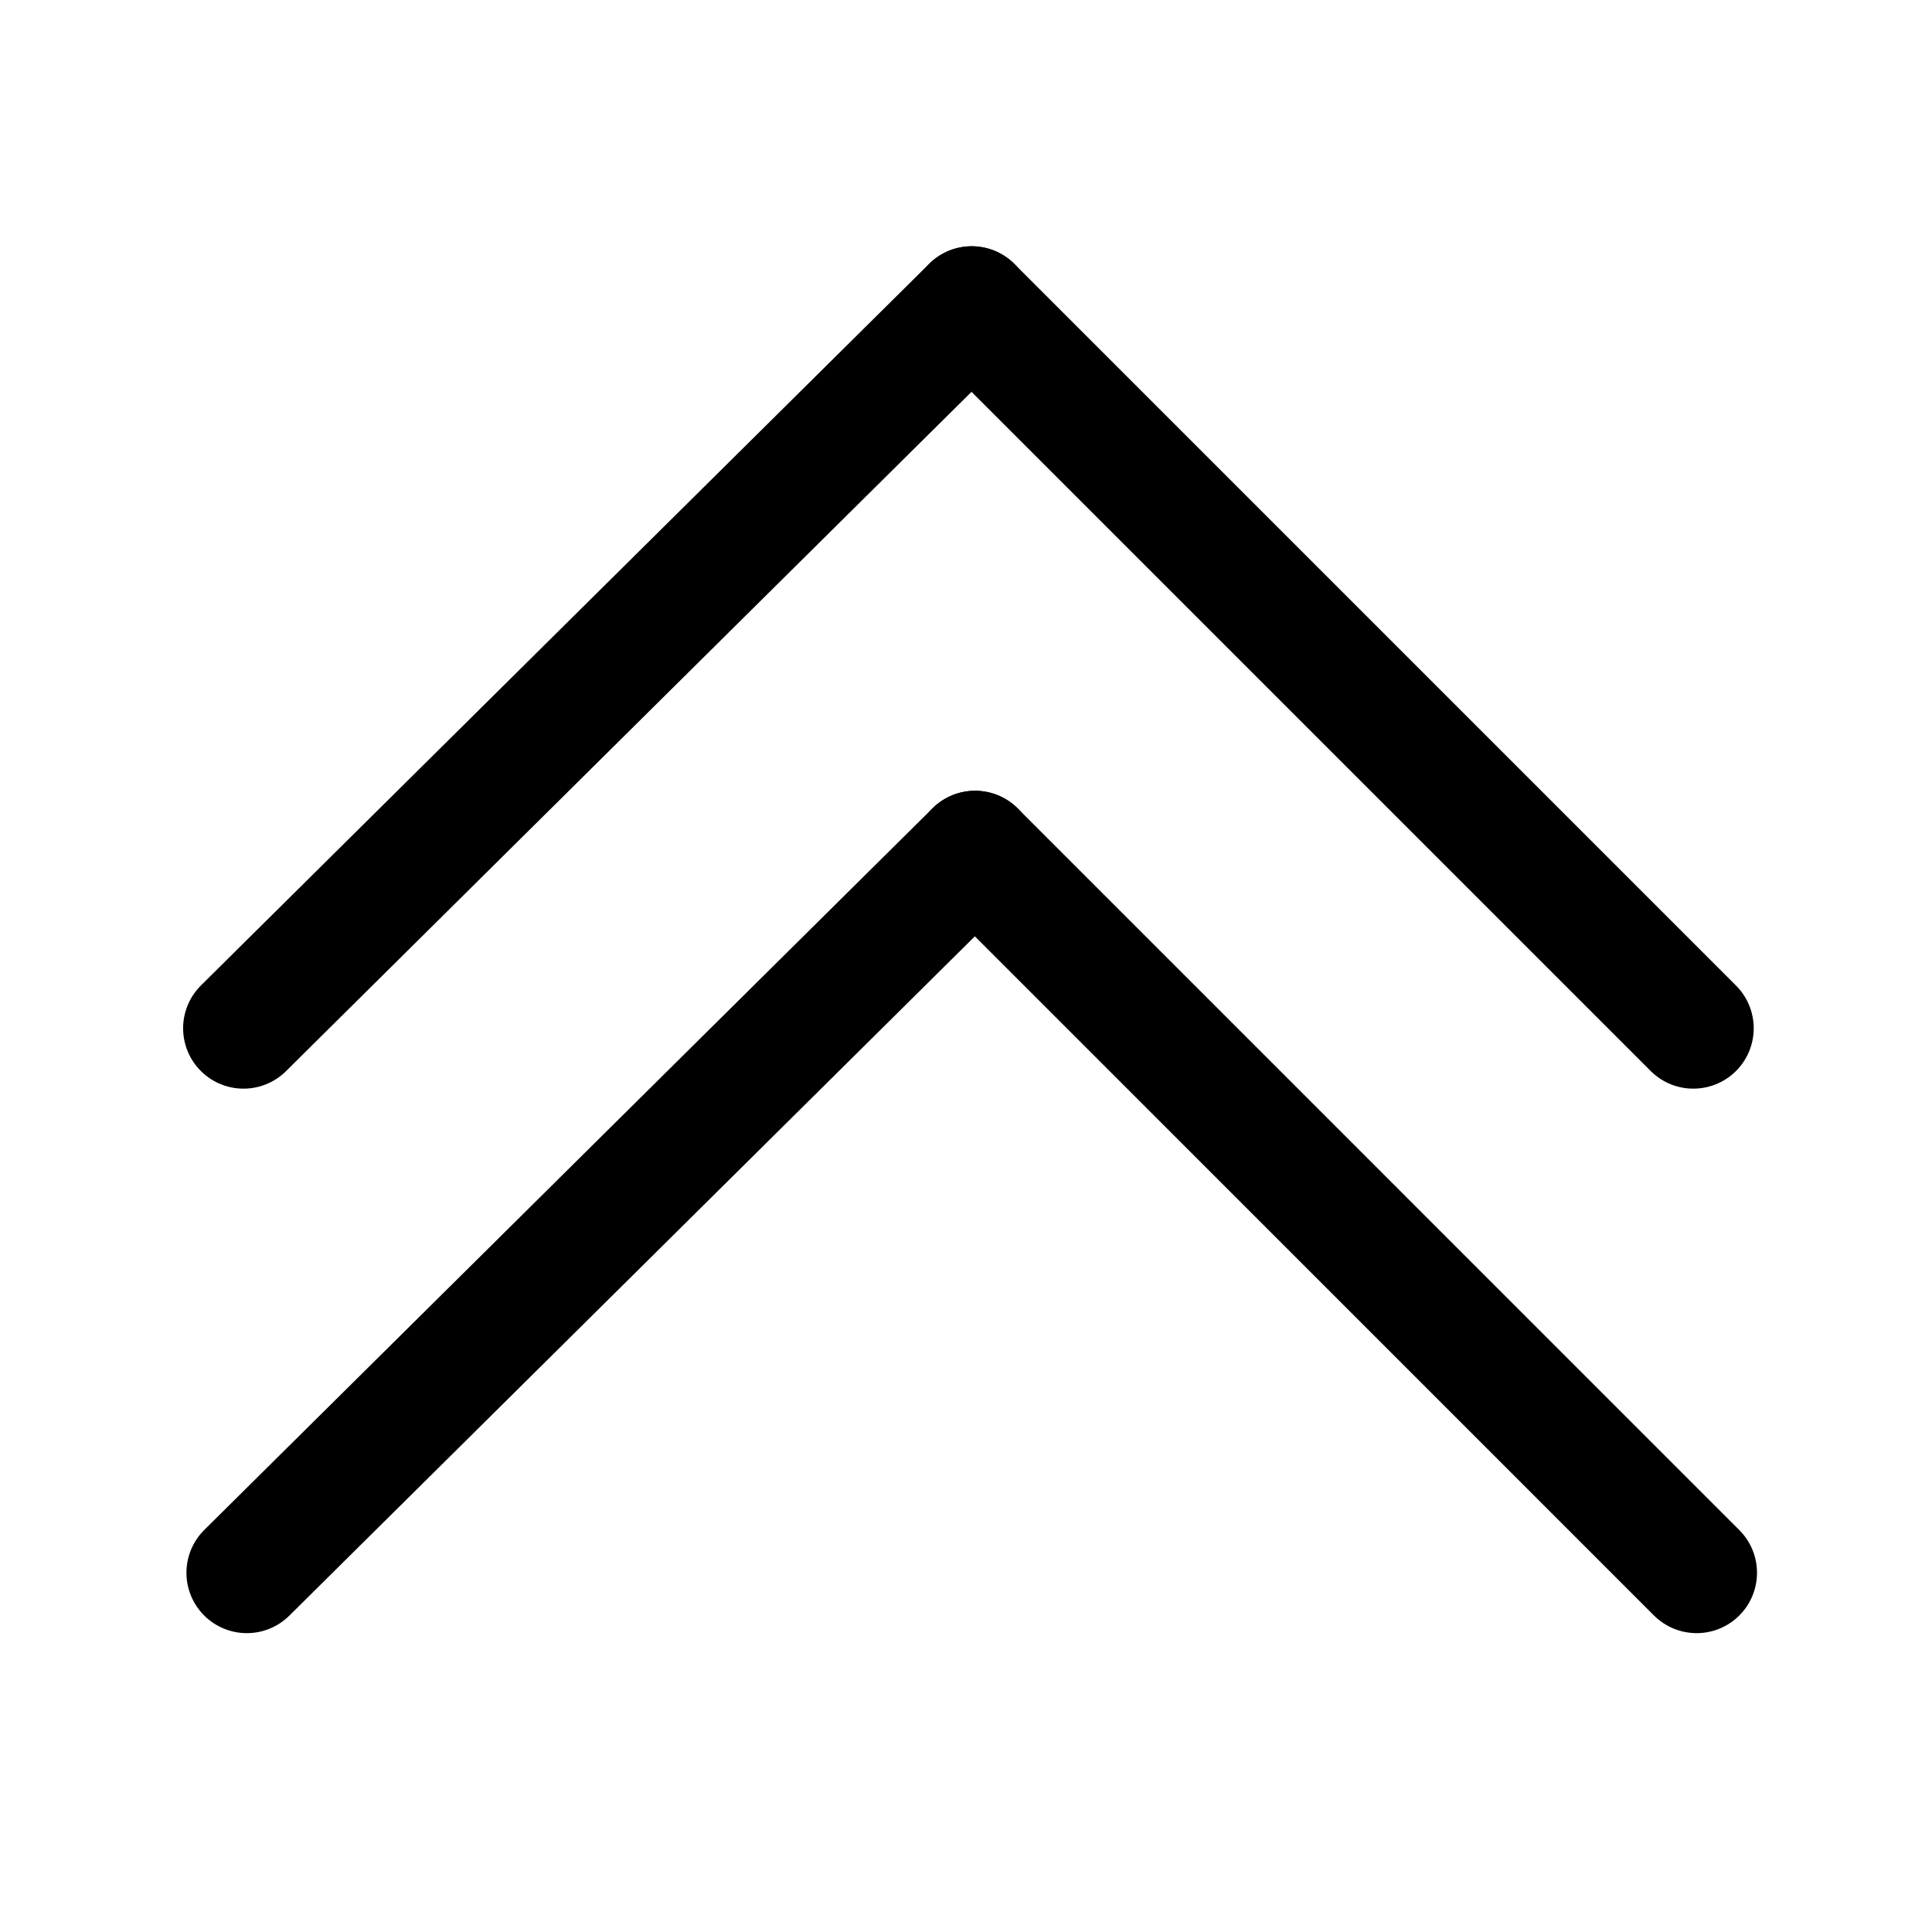 <?xml version="1.0" encoding="utf-8"?>
<!-- Generator: Adobe Illustrator 14.0.0, SVG Export Plug-In . SVG Version: 6.00 Build 43363)  -->
<!DOCTYPE svg PUBLIC "-//W3C//DTD SVG 1.1//EN" "http://www.w3.org/Graphics/SVG/1.1/DTD/svg11.dtd">
<svg version="1.1" id="Layer_1" xmlns="http://www.w3.org/2000/svg" xmlns:xlink="http://www.w3.org/1999/xlink" x="0px" y="0px"
	 width="64px" height="64px" viewBox="0 0 64 64" enable-background="new 0 0 64 64" xml:space="preserve">
<line fill="none" stroke="#000000" stroke-width="4" stroke-linecap="round" x1="32.189" y1="10.158" x2="8.066" y2="34.063"/>
<line fill="none" stroke="#000000" stroke-width="4" stroke-linecap="round" x1="32.189" y1="10.158" x2="56.094" y2="34.063"/>
<line fill="none" stroke="#000000" stroke-width="4" stroke-linecap="round" x1="32.3" y1="28.195" x2="8.176" y2="52.1"/>
<line fill="none" stroke="#000000" stroke-width="4" stroke-linecap="round" x1="32.3" y1="28.195" x2="56.203" y2="52.1"/>
</svg>
